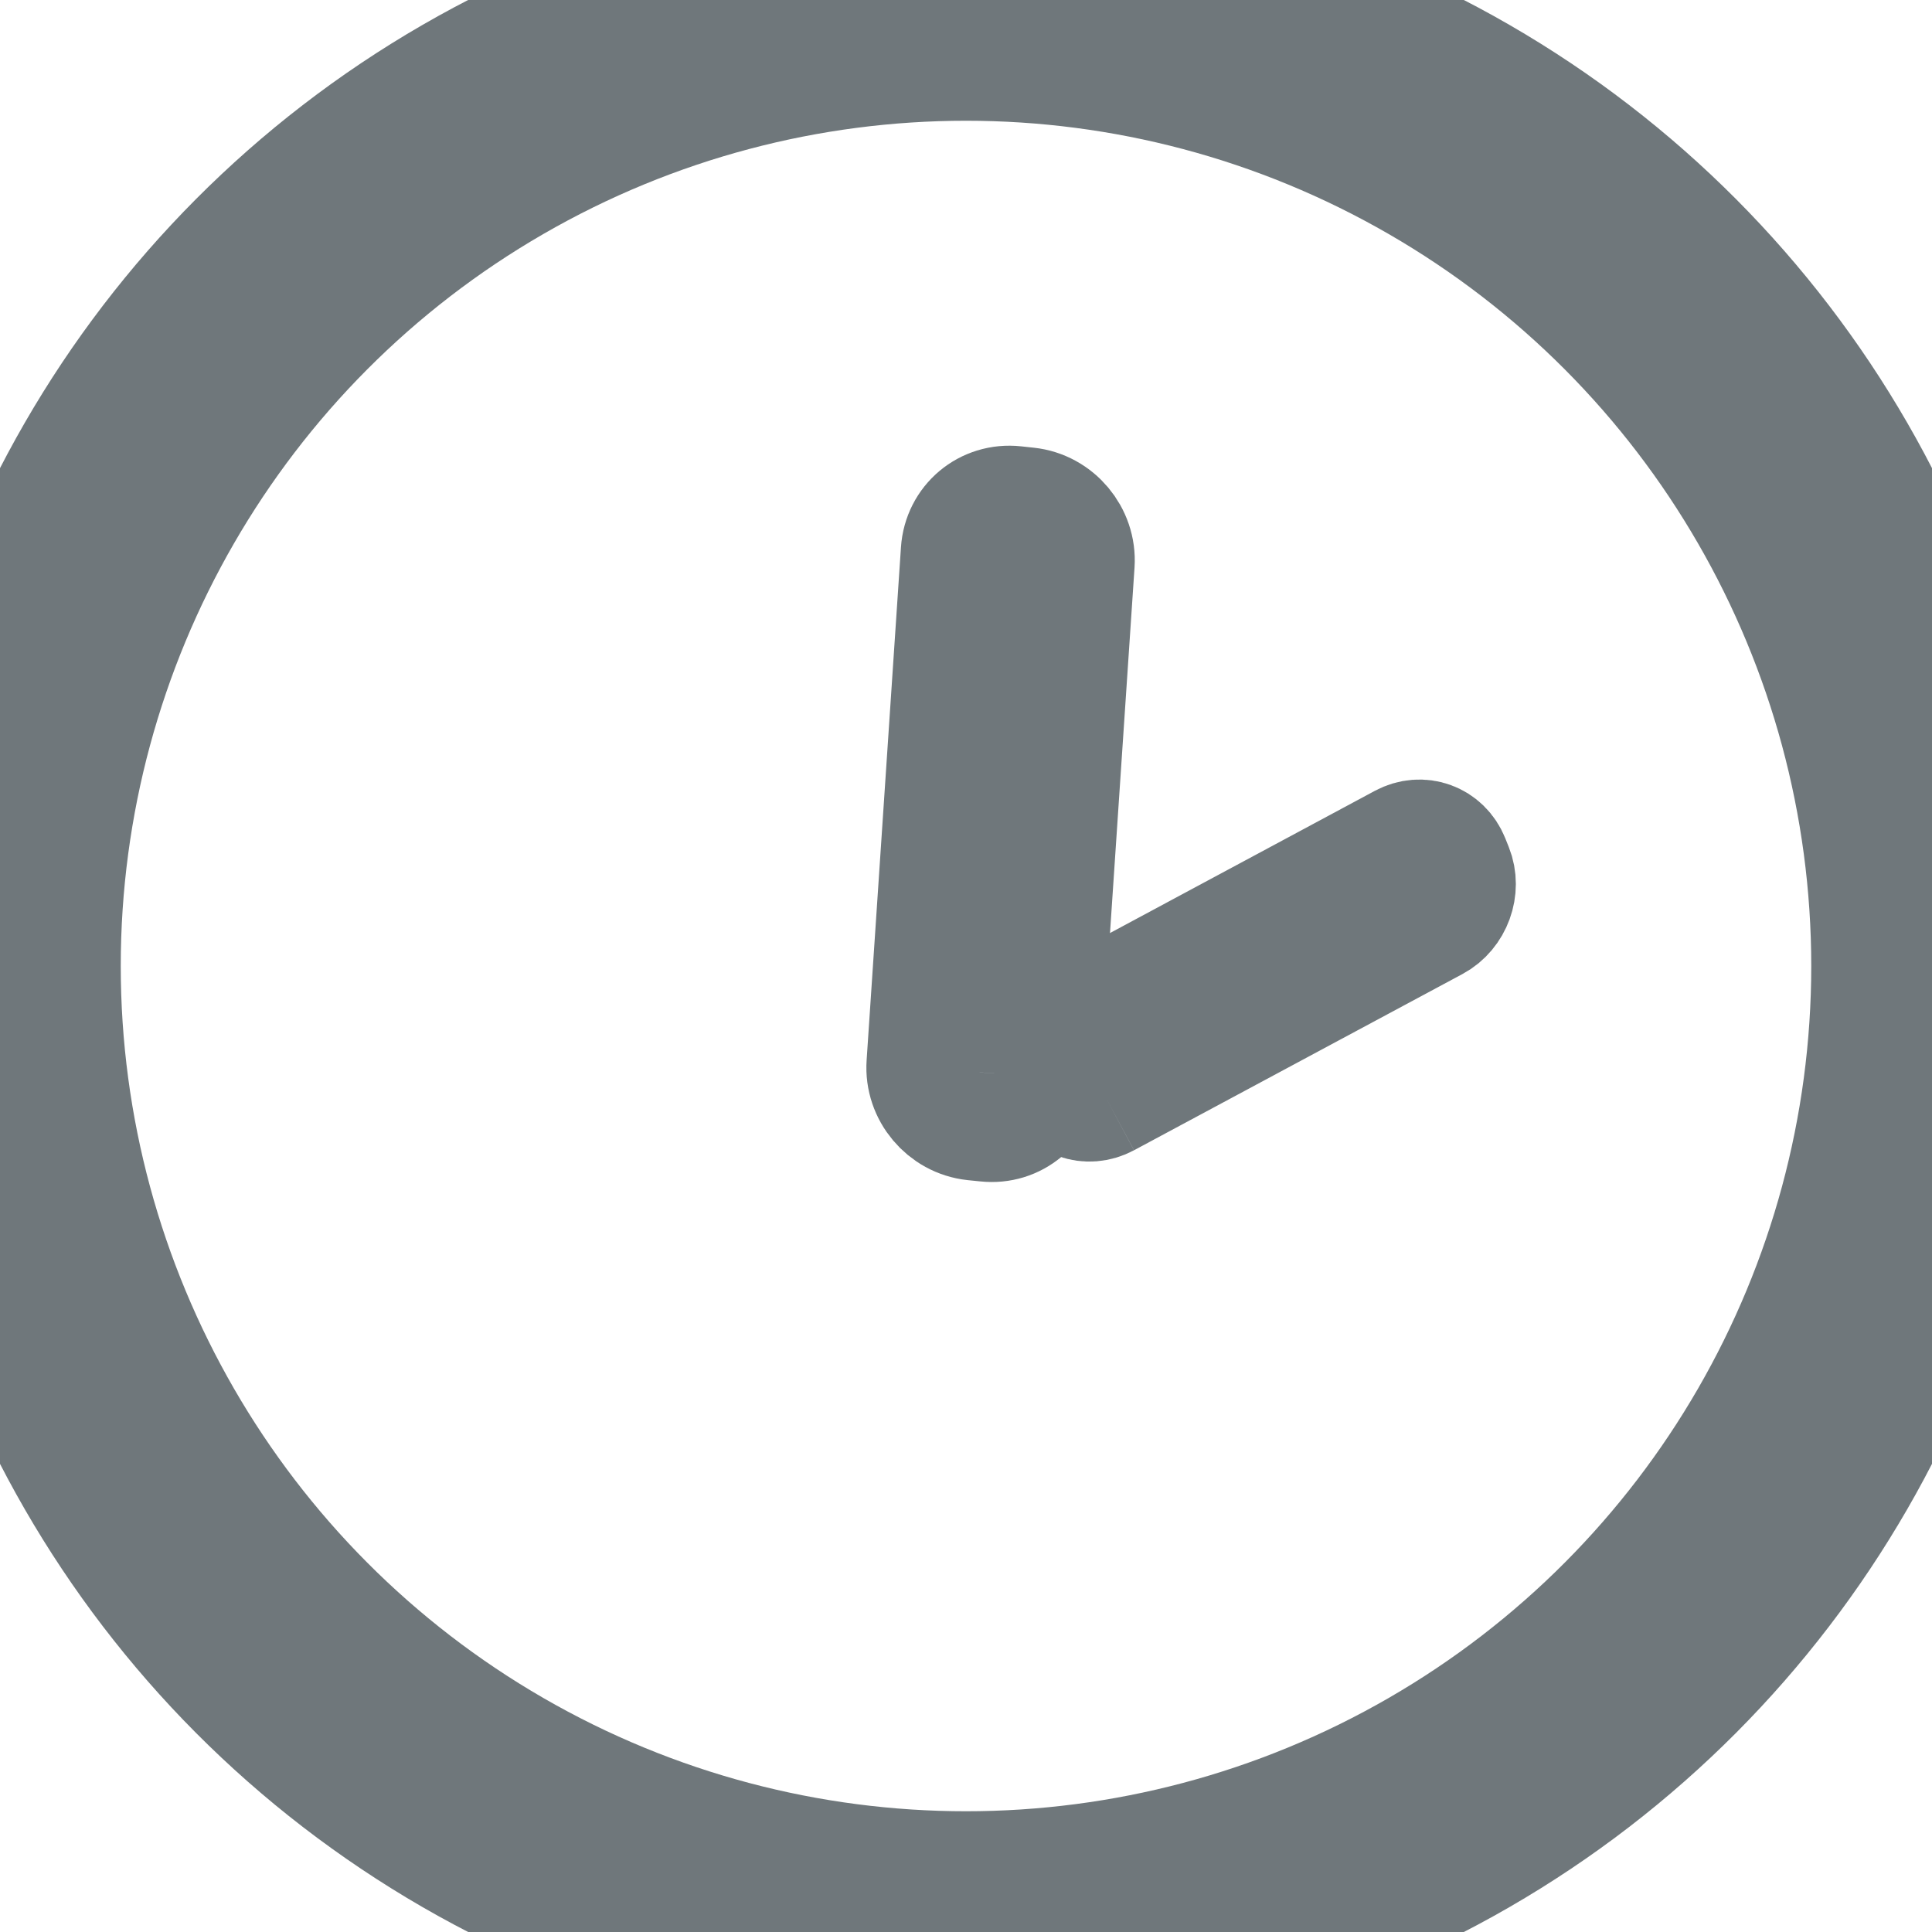 <?xml version="1.0" encoding="UTF-8" standalone="no"?>
<svg width="16px" height="16px" viewBox="0 0 16 16" version="1.1" xmlns="http://www.w3.org/2000/svg" xmlns:xlink="http://www.w3.org/1999/xlink" xmlns:sketch="http://www.bohemiancoding.com/sketch/ns">
    <title>clock</title>
    <description>Created with Sketch (http://www.bohemiancoding.com/sketch)</description>
    <defs></defs>
    <g id="Page-1" stroke="none" stroke-width="1" fill="none" fill-rule="evenodd" sketch:type="MSPage">
        <g id="clock_icon" sketch:type="MSLayerGroup" stroke="#6F777B">
            <circle id="Oval-21" stroke-width="2" sketch:type="MSShapeGroup" cx="8" cy="8" r="8"></circle>
            <path d="M8.983,7.237 C8.858,7.125 8.858,6.944 8.983,6.832 L9.039,6.781 C9.164,6.67 9.367,6.67 9.492,6.781 L11.795,8.838 C11.92,8.95 11.92,9.131 11.795,9.243 L11.738,9.294 C11.613,9.406 11.411,9.406 11.285,9.294 L8.983,7.237" id="Fill-3" sketch:type="MSShapeGroup" transform="translate(10.389, 8.038) rotate(-70) translate(-10.389, -8.038) "></path>
            <path d="M6.411,5.592 C6.244,5.432 6.244,5.173 6.411,5.013 L6.486,4.94 C6.653,4.78 6.924,4.78 7.09,4.94 L10.161,7.888 C10.328,8.048 10.328,8.307 10.161,8.467 L10.085,8.54 C9.919,8.7 9.648,8.7 9.481,8.54 L6.411,5.592" id="Fill-3" sketch:type="MSShapeGroup" transform="translate(8.286, 6.74) rotate(-130) translate(-8.286, -6.74) "></path>
        </g>
    </g>
</svg>